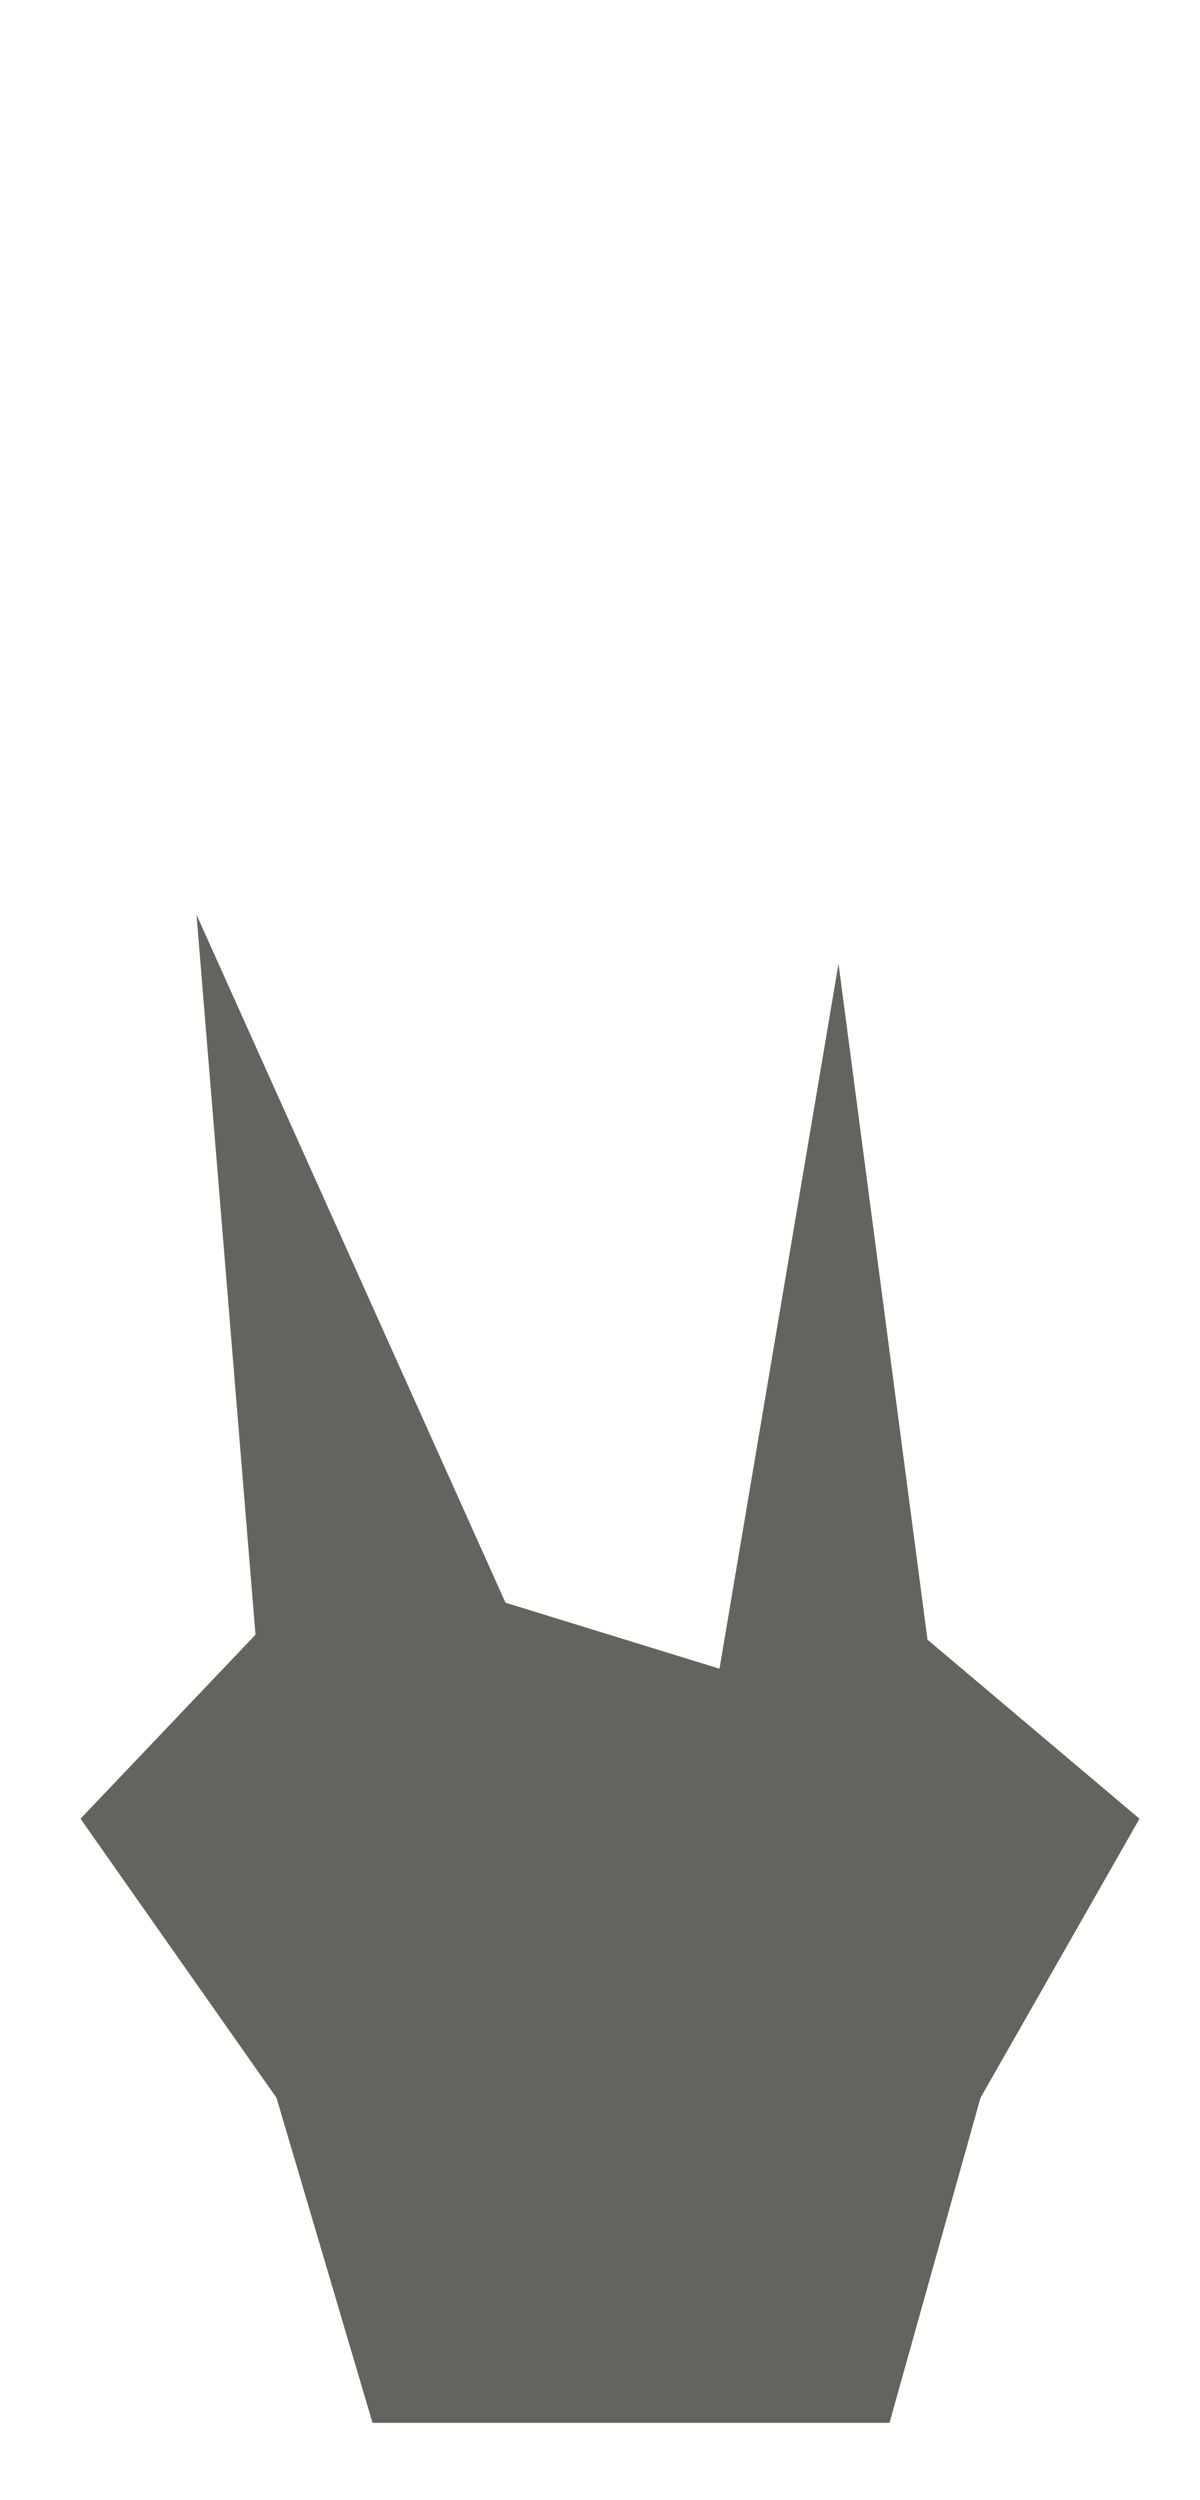 <svg width="12" height="25" viewBox="0 0 12 25" fill="none" xmlns="http://www.w3.org/2000/svg">
<path d="M11.395 18.186L9.805 20.977L8.895 24.227H3.725L2.765 20.977L0.805 18.186L2.555 16.346L1.965 9.146L5.055 16.026L7.195 16.686L8.385 9.636L9.275 16.396L11.395 18.186Z" fill="#636360"/>
</svg>
